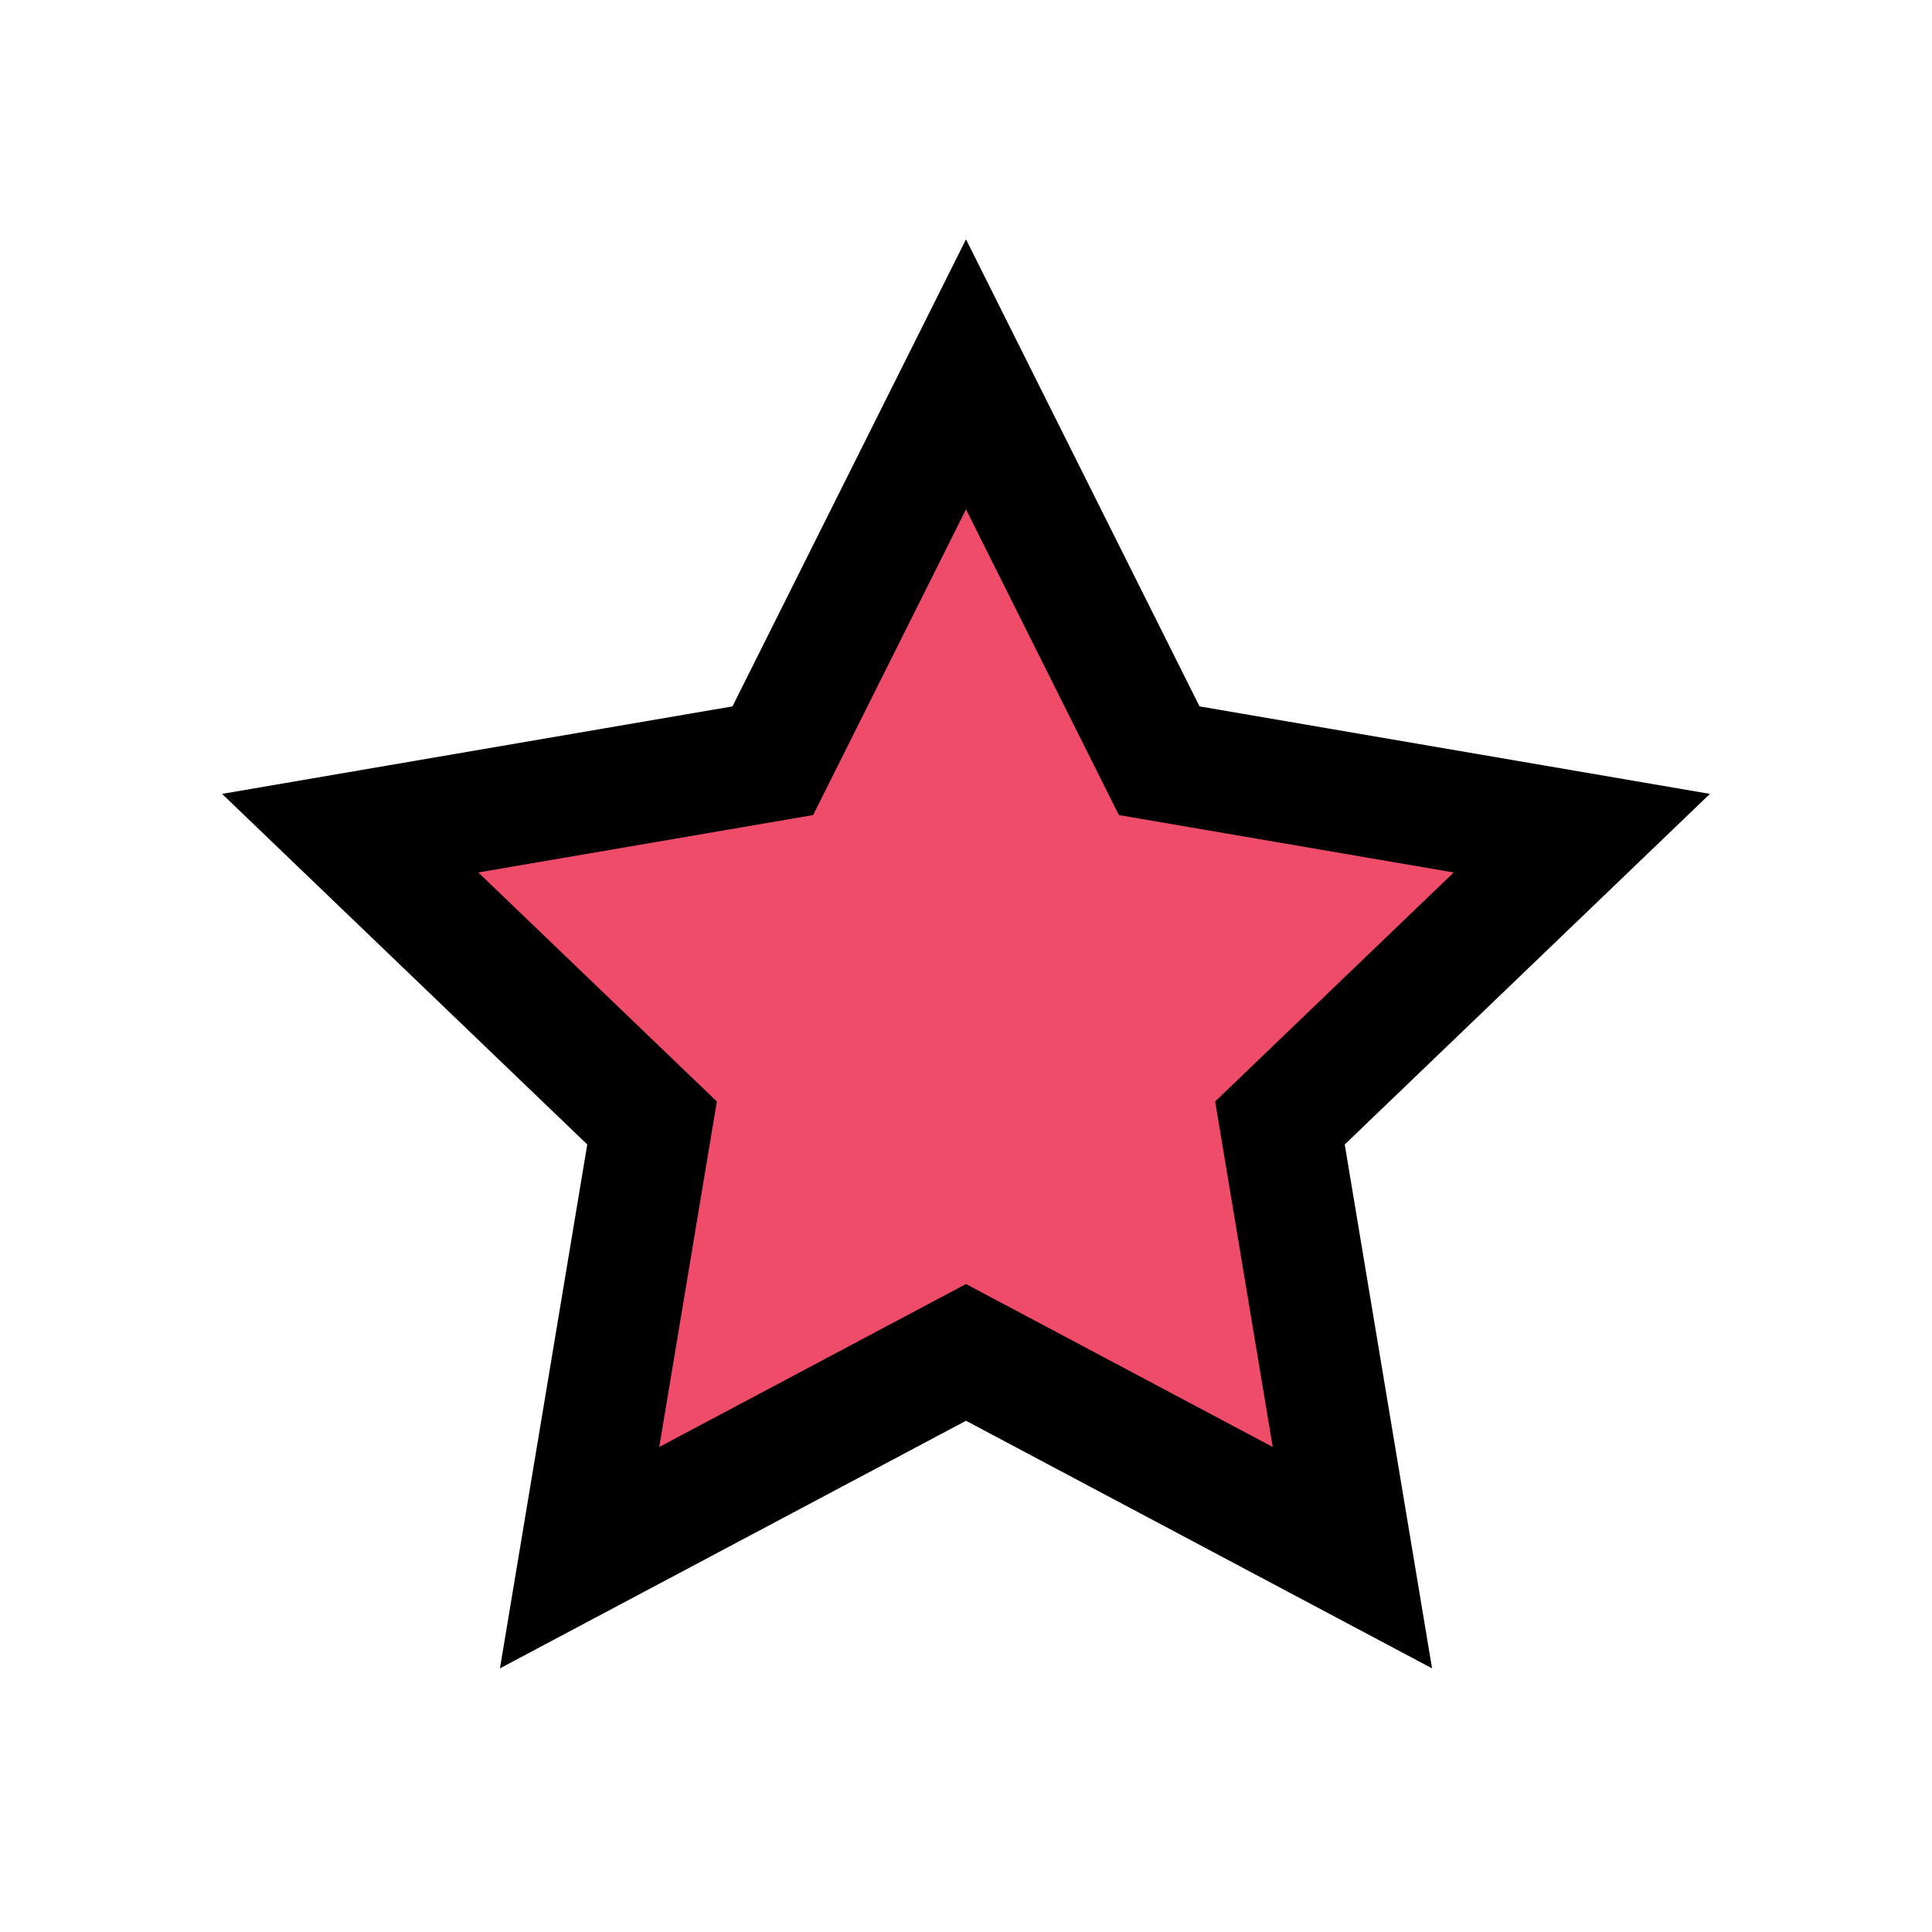 <?xml version="1.0" encoding="utf-8"?>
<!-- Generator: Adobe Illustrator 21.1.0, SVG Export Plug-In . SVG Version: 6.00 Build 0)  -->
<svg version="1.1" id="Layer_1" xmlns="http://www.w3.org/2000/svg" xmlns:xlink="http://www.w3.org/1999/xlink" x="0px" y="0px"
	 viewBox="0 0 16 16" style="enable-background:new 0 0 16 16;" xml:space="preserve">
<style type="text/css">
	.st0{fill:#EF4C6A;stroke:#000000;stroke-miterlimit:10;}
</style>
<polygon class="st0" points="8,3.1 9.6,6.3 13.1,6.9 10.6,9.3 11.2,12.9 8,11.2 4.8,12.9 5.4,9.3 2.9,6.9 6.4,6.3 "/>
</svg>
